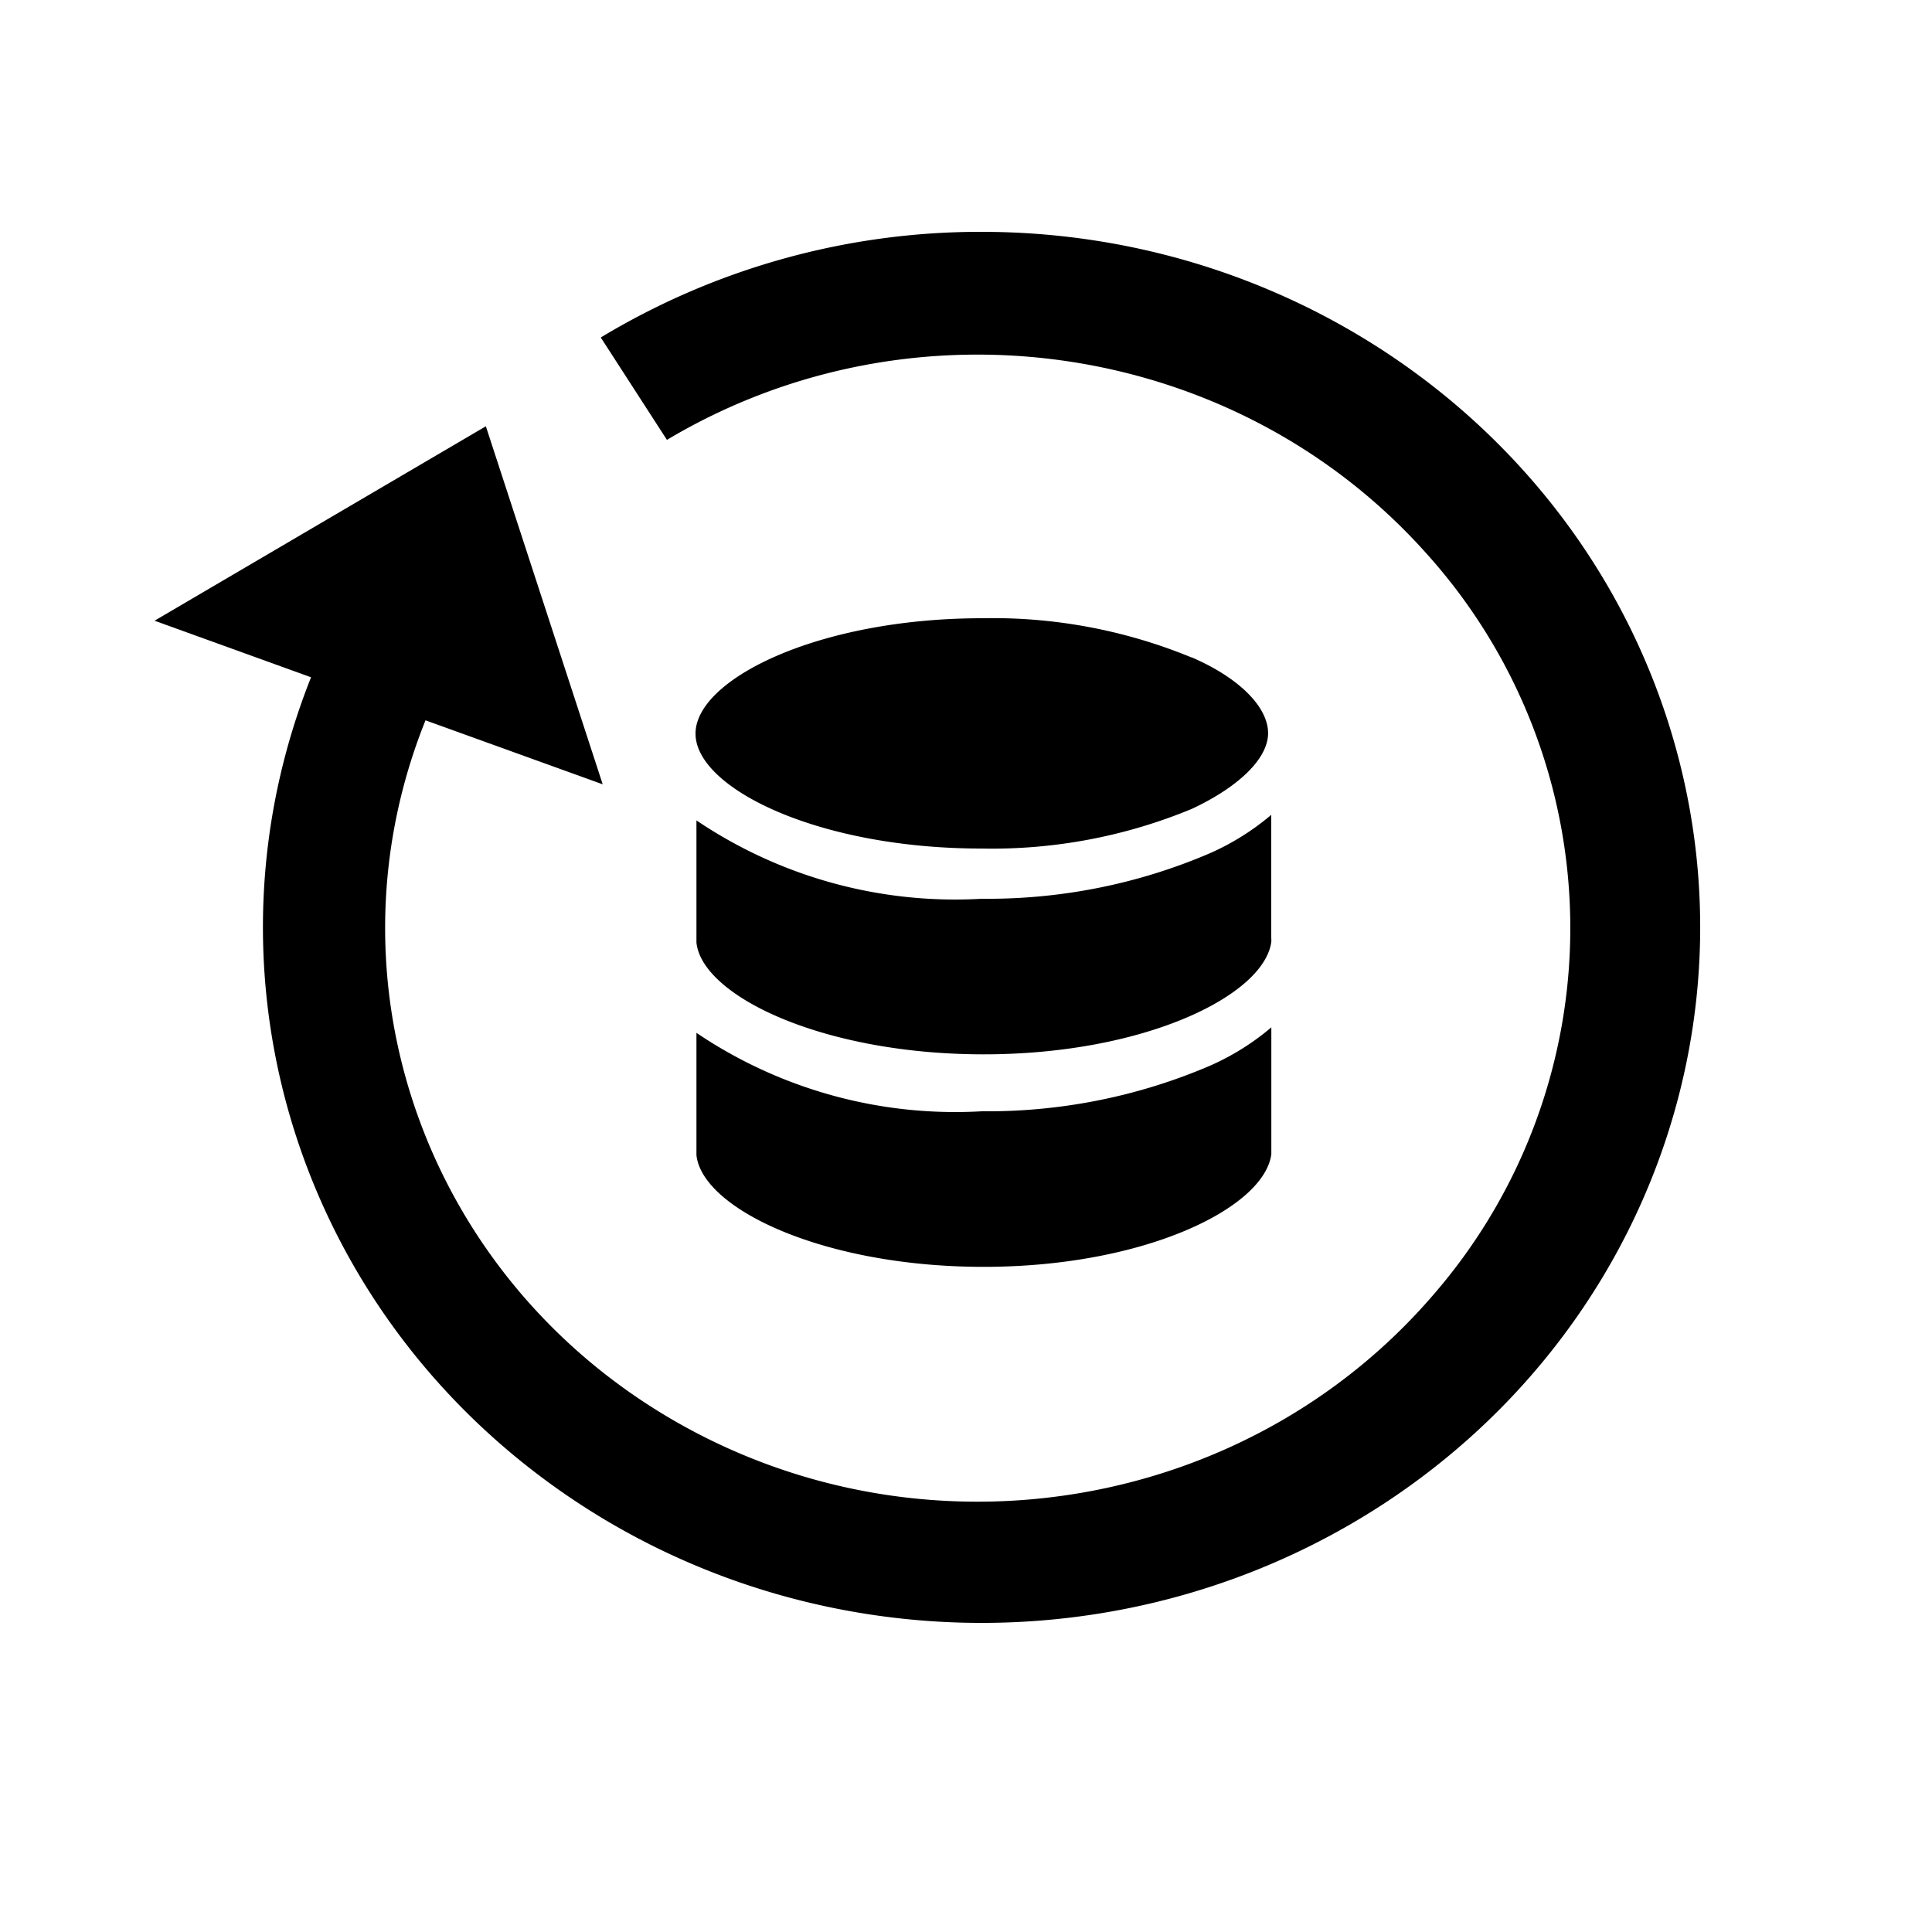<svg xmlns="http://www.w3.org/2000/svg" viewBox="0 0 25 25"><g fill-rule="evenodd"><path d="M12.704 3a9.502 9.502 0 00-4.93 1.367l.856 1.325c3.199-1.908 7.355-1.29 9.816 1.457a7.24 7.24 0 01.096 9.612c-2.406 2.794-6.548 3.489-9.785 1.642-3.236-1.848-4.613-5.693-3.251-9.082l2.293.828-1.512-4.633L2 8.032l2.025.732c-1.465 3.68-.285 7.854 2.912 10.298 3.197 2.445 7.665 2.59 11.024.36 3.36-2.232 4.828-6.32 3.622-10.086C20.377 5.569 16.778 3.001 12.704 3z"/><path fill="currentColor" d="M15.422 8.509A6.75 6.75 0 0012.71 8C10.586 8 9 8.791 9 9.493c0 .703 1.58 1.487 3.698 1.487a6.757 6.757 0 002.724-.513c.605-.283.987-.65.987-.98 0-.336-.37-.714-.987-.98zm1.029 6.355v-1.57a3.254 3.254 0 01-.793.496c-.93.399-1.937.6-2.954.59a5.982 5.982 0 01-3.692-1.015v1.582c.073.69 1.634 1.446 3.717 1.446 2.082 0 3.631-.762 3.722-1.458v-.07z"/><path d="M16.45 12.144v-1.6a3.26 3.26 0 01-.792.496c-.93.4-1.937.6-2.954.59a5.982 5.982 0 01-3.692-1.014v1.581c.073.69 1.634 1.446 3.717 1.446 2.082 0 3.631-.762 3.722-1.458v-.07.029z"/></g></svg>
